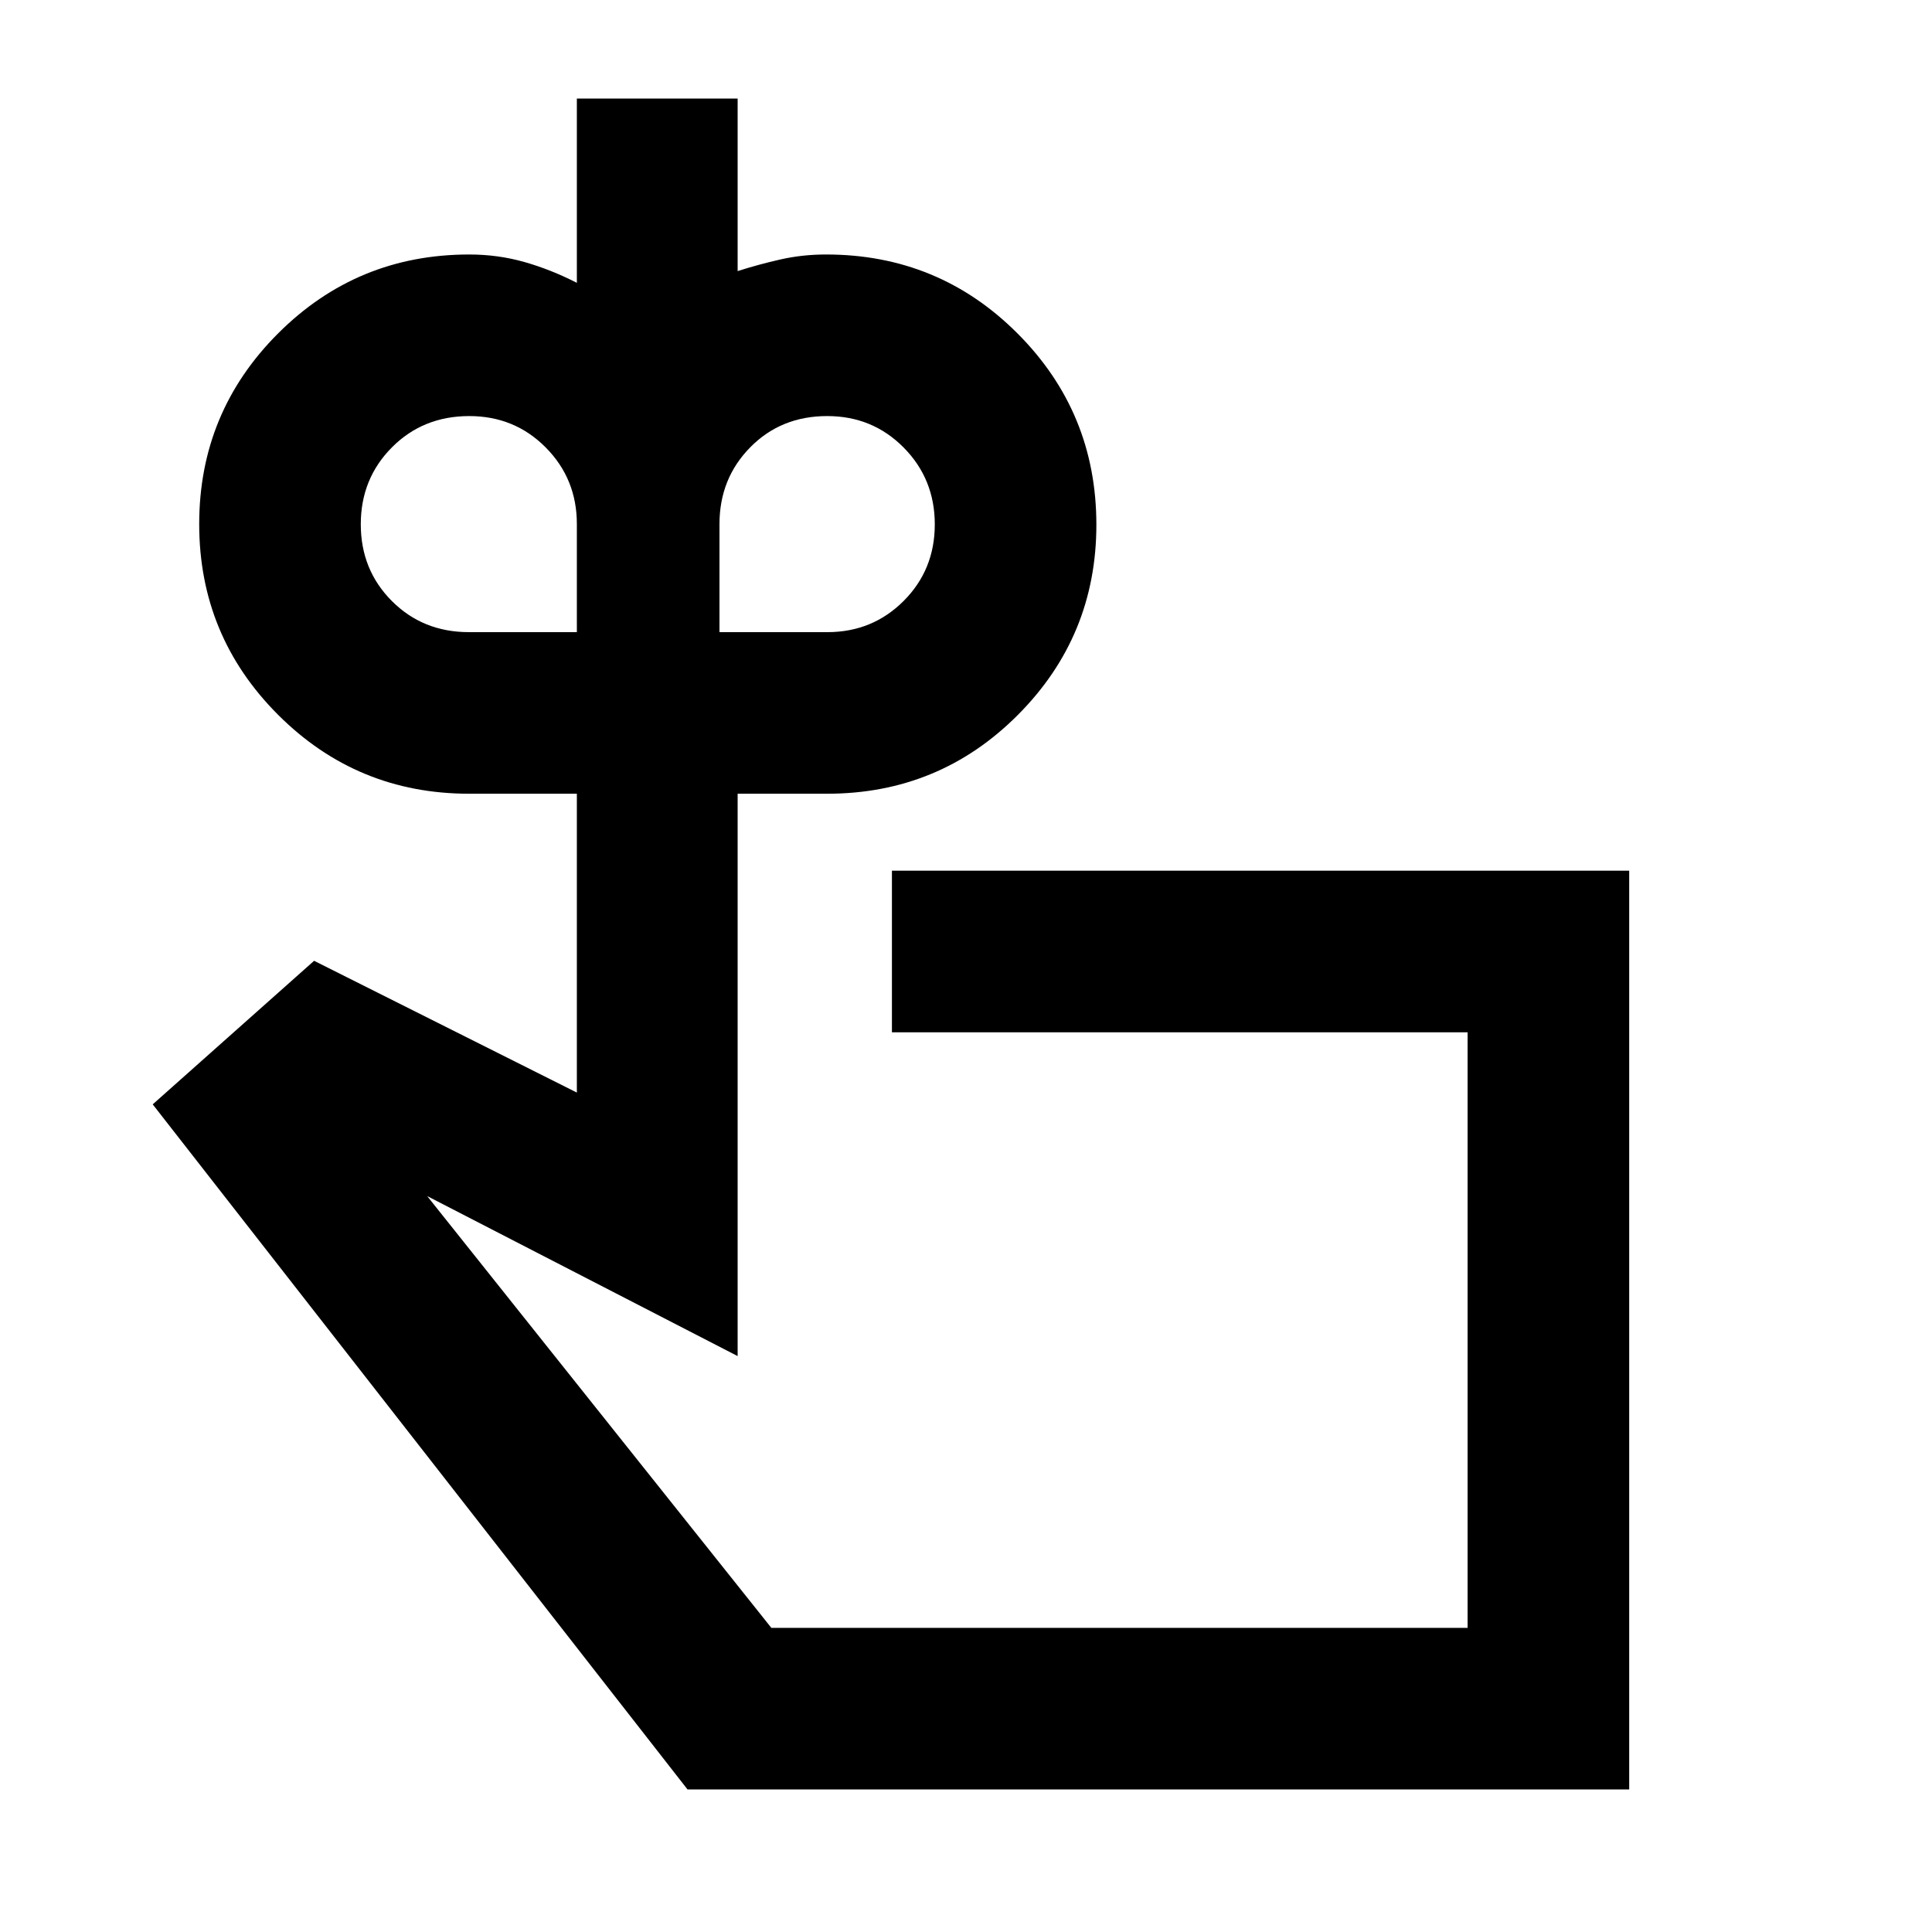 <svg xmlns="http://www.w3.org/2000/svg" height="40" viewBox="0 -960 960 960" width="40"><path d="M232.97-645.892h53.667v-53.731q0-22.426-15.469-38.029-15.47-15.603-38.002-15.603-22.957 0-38.424 15.555-15.468 15.556-15.468 38.214 0 22.659 15.436 38.127 15.437 15.467 38.26 15.467Zm178.161 0q22.381 0 37.871-15.488 15.49-15.488 15.49-38.047 0-22.56-15.469-38.194-15.469-15.634-38.002-15.634-22.957 0-38.236 15.53-15.279 15.53-15.279 38.152v53.681h53.625Zm144.796 346.428ZM809.537-70.84H341.622L75.882-411.254l80.19-71.334 130.565 65.479v-148.493h-53.515q-55.717 0-94.927-39.206-39.211-39.207-39.211-94.773 0-55.565 39.211-94.765 39.21-39.199 94.927-39.199 14.28 0 27.4 3.722 13.12 3.723 26.115 10.358v-91.551h79.892v85.717q10.414-3.319 21.281-5.782 10.867-2.464 22.668-2.464 55.96 0 95.132 39.241 39.173 39.24 39.173 95.045 0 55.381-39.027 94.519-39.026 39.138-94.778 39.138h-44.449v279.435l-154.256-79.501L383.275-151.13h345.972v-295.935H443.195v-80.291h366.342V-70.84Z"/></svg>